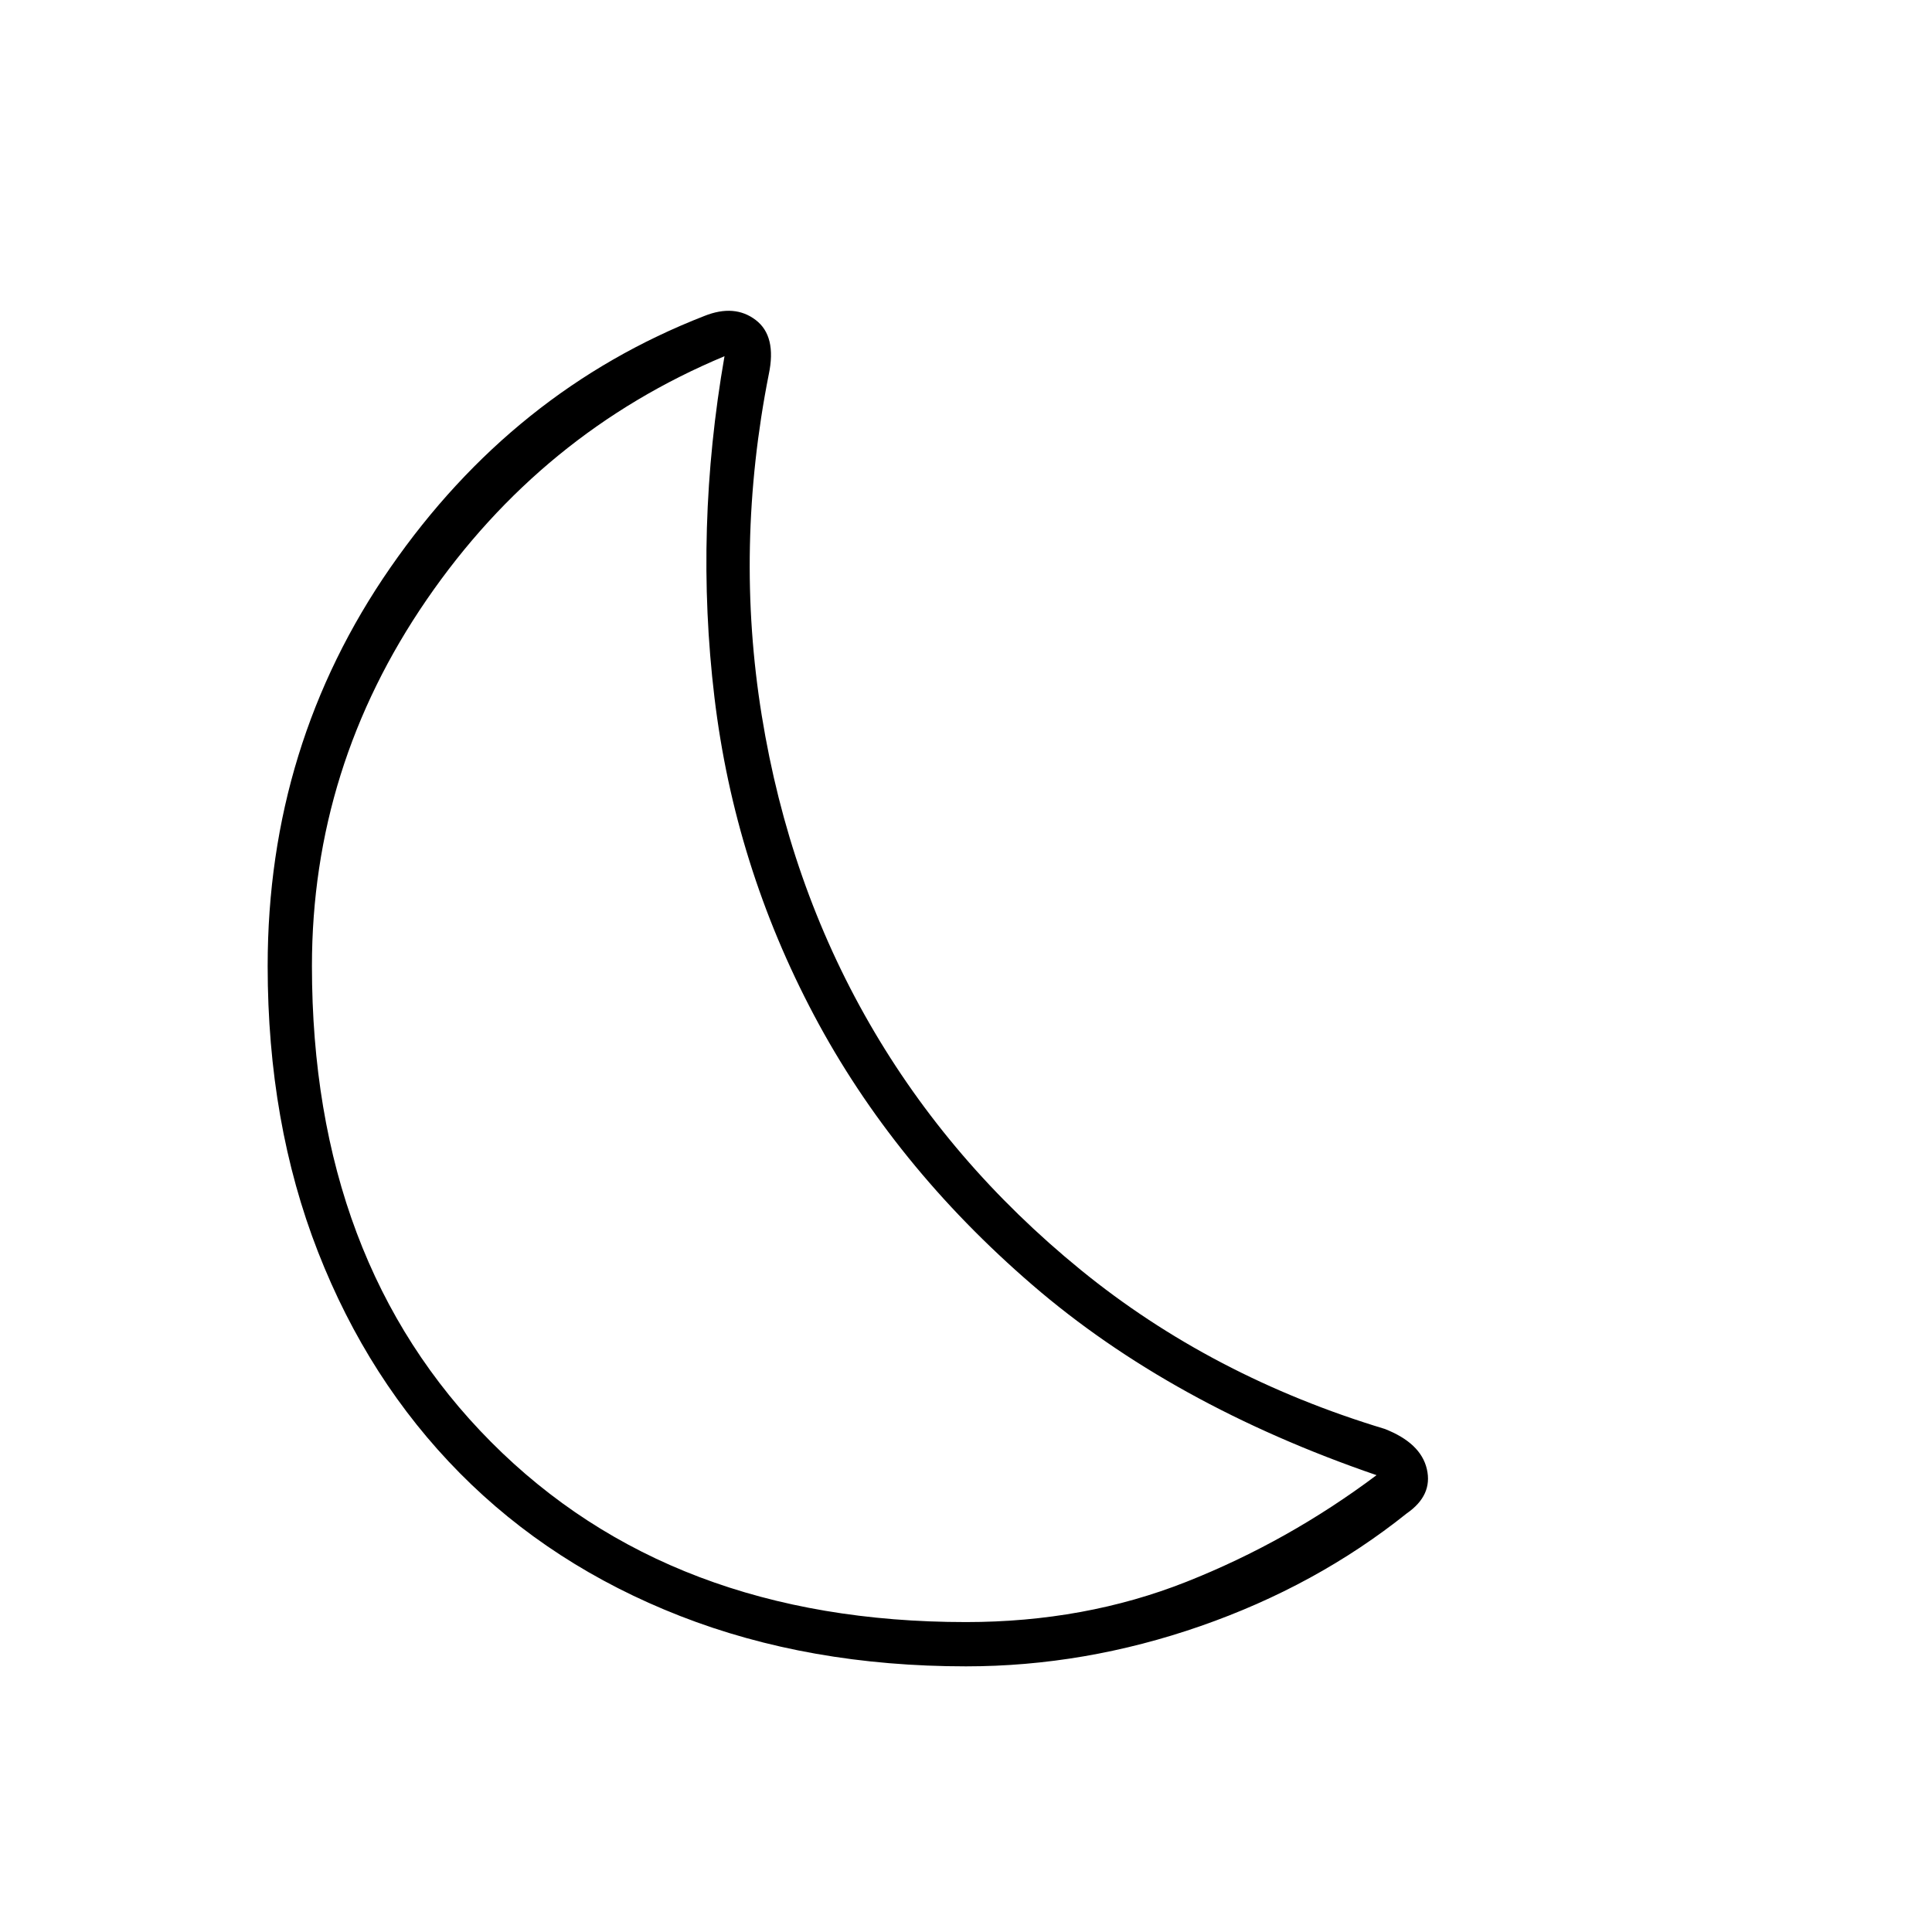 <svg xmlns="http://www.w3.org/2000/svg" height="48" width="48"><path d="M24 40.3q2.95 0 5.475-1 2.525-1 4.725-2.65-5.1-1.75-8.55-4.725-3.45-2.975-5.425-6.7-1.975-3.725-2.475-7.9-.5-4.175.25-8.475-4.55 1.9-7.4 6.05-2.85 4.15-2.85 9.1 0 7.35 4.45 11.825T24 40.3Zm0 1.1q-3.9 0-7.1-1.25-3.2-1.25-5.475-3.55Q9.15 34.3 7.9 31.1T6.65 24q0-5.5 3.05-9.9t7.8-6.25q.75-.3 1.275.1.525.4.325 1.35-.85 4.3-.175 8.475t2.675 7.65q2 3.475 5.25 6.125t7.55 3.95q.9.35 1.05 1 .15.65-.5 1.1-2.25 1.8-5.125 2.8-2.875 1-5.825 1Z"/></svg>